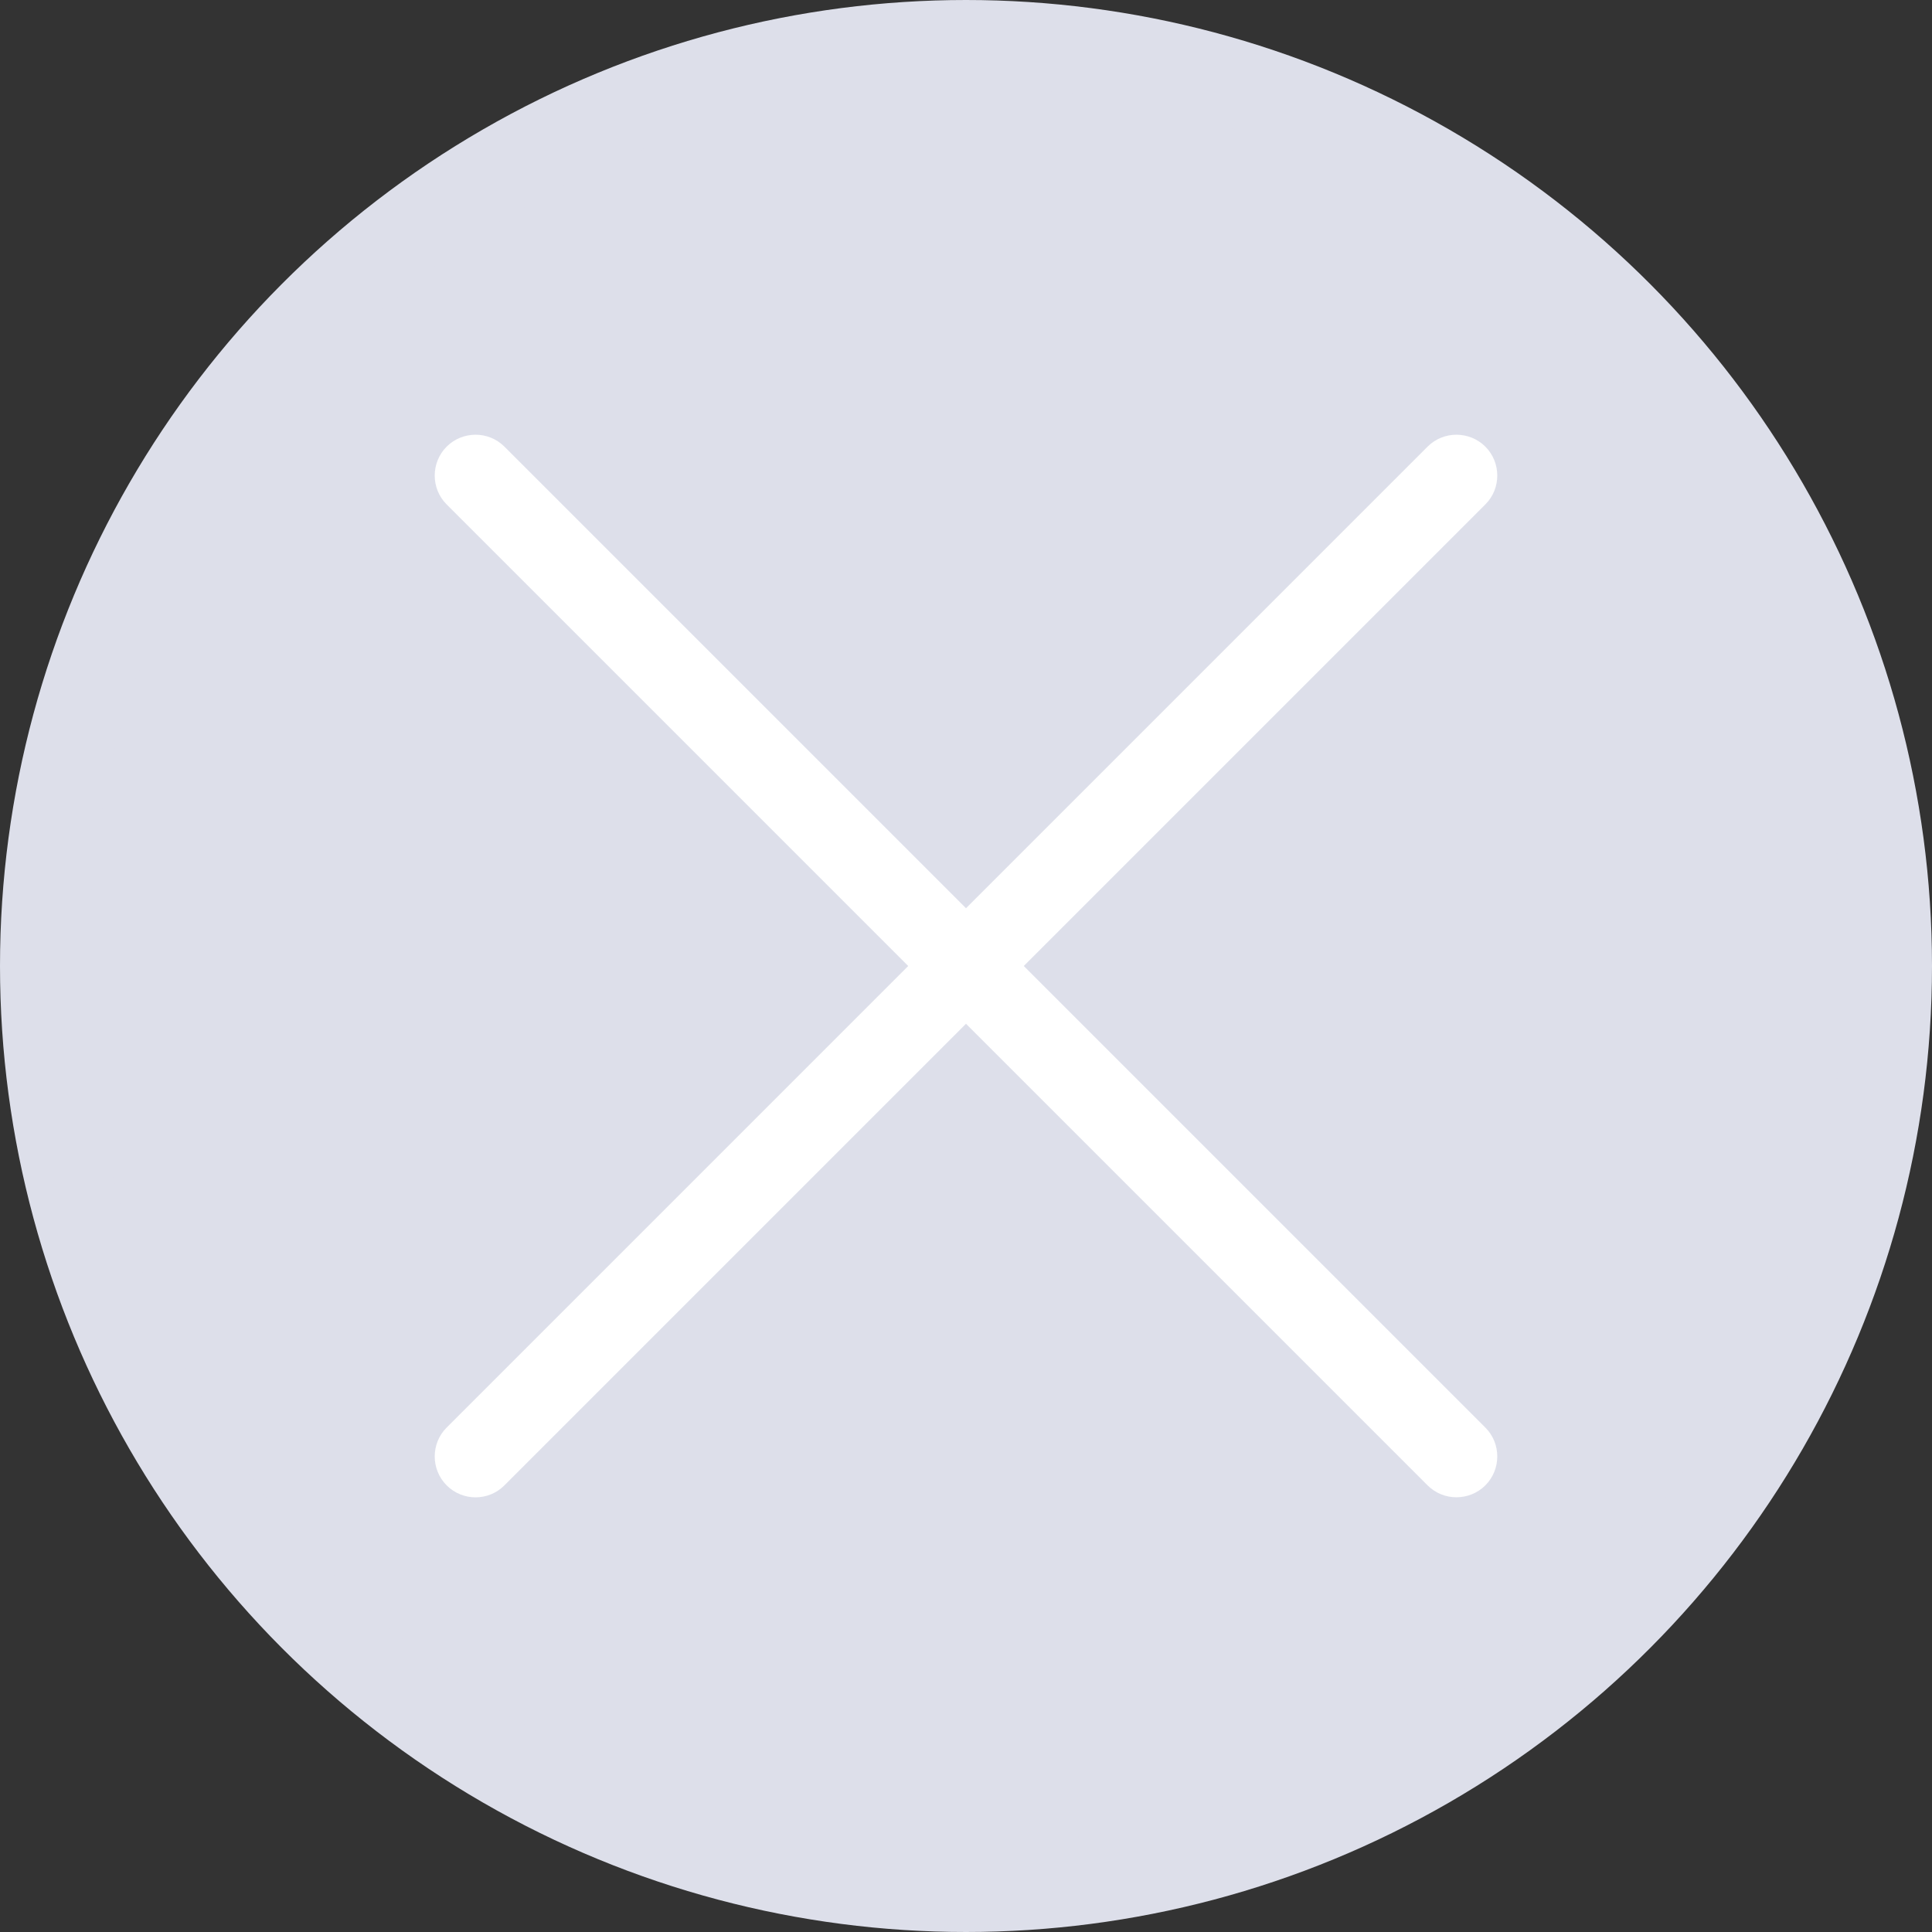 <svg width="22" height="22" viewBox="0 0 22 22" fill="none" xmlns="http://www.w3.org/2000/svg">
<rect x="0" y="0" width="22" height="22" fill="#333333" stroke="none"/>
<circle cx="11" cy="11" r="10.5" fill="#DDDFEA" stroke="#DDDFEA"/>
<path fill-rule="evenodd" clip-rule="evenodd" d="M16.256 16.914C16.437 17.095 16.732 17.095 16.914 16.914C17.095 16.732 17.095 16.437 16.914 16.256L11.658 11L16.914 5.744C17.095 5.563 17.095 5.268 16.914 5.086C16.732 4.905 16.437 4.905 16.256 5.086L11 10.342L5.744 5.086C5.563 4.905 5.268 4.905 5.086 5.086C4.905 5.268 4.905 5.563 5.086 5.744L10.342 11L5.086 16.256C4.905 16.437 4.905 16.732 5.086 16.914C5.268 17.096 5.563 17.096 5.744 16.914L11 11.658L16.256 16.914Z" fill="white"/>
</svg>
